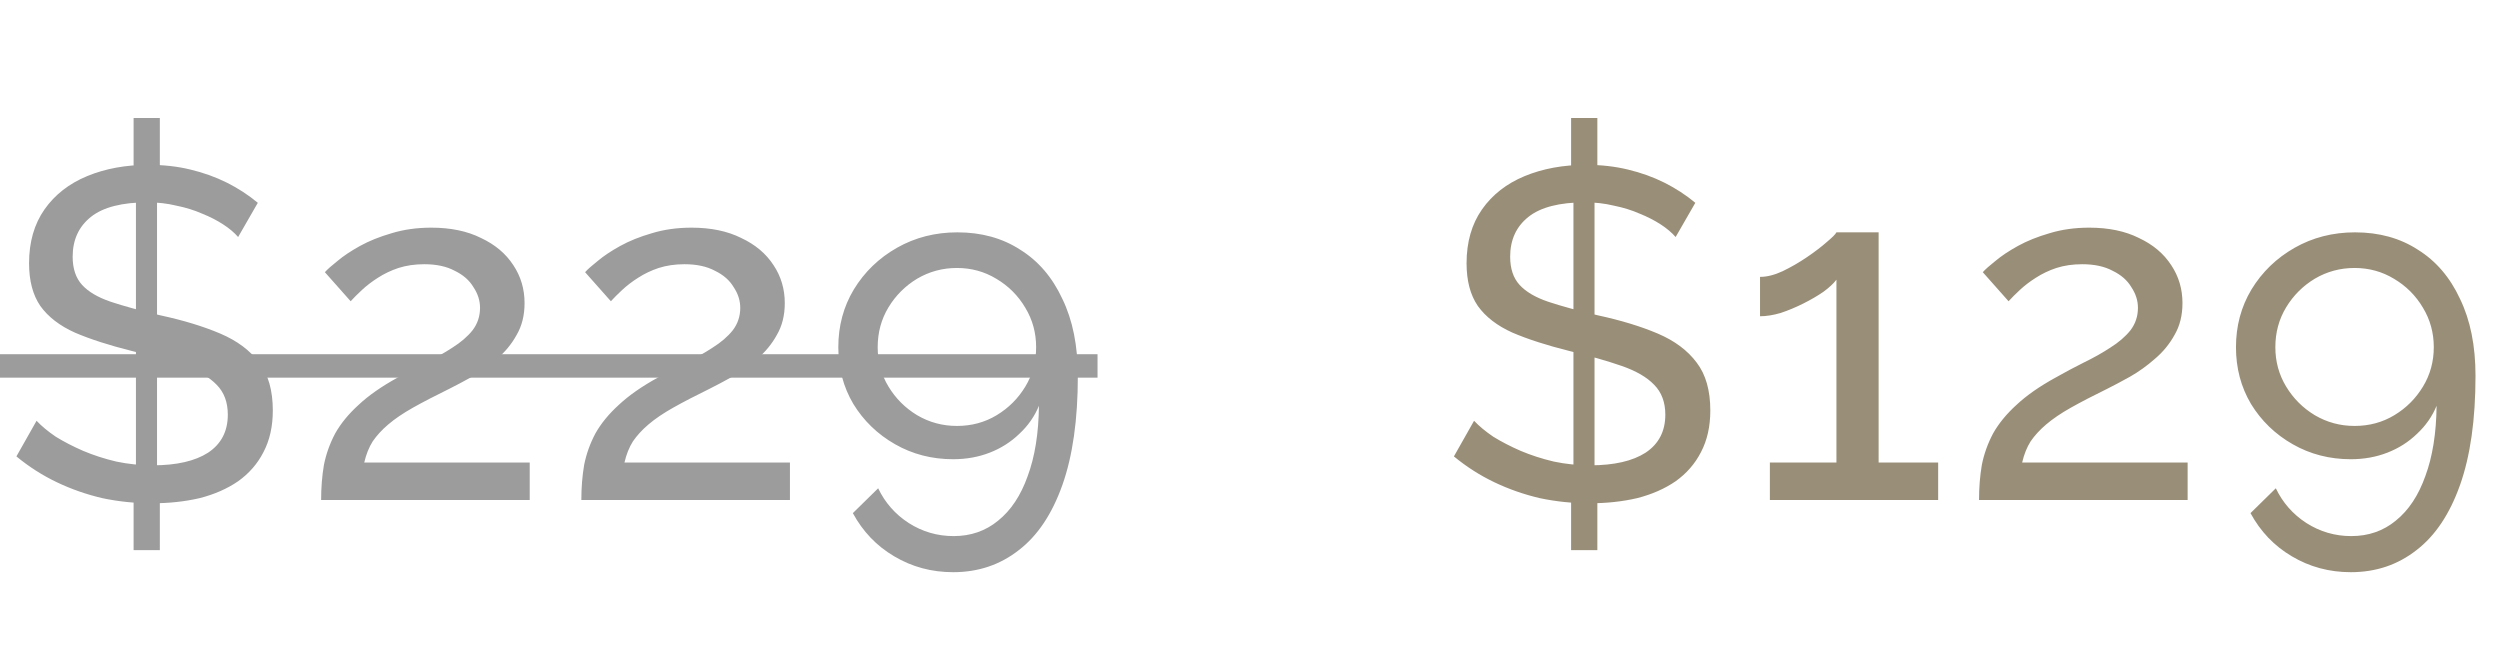 <svg width="80" height="21" viewBox="0 0 80 21" fill="none" xmlns="http://www.w3.org/2000/svg">
<path d="M4.275 15.415L5.115 15.43V17.605H4.275V15.415ZM4.35 15.25V6.115L5.025 6.01V15.28L4.35 15.25ZM4.275 3.775H5.115V5.92L4.275 6.025V3.775ZM7.62 7.585C7.5 7.445 7.34 7.31 7.14 7.18C6.94 7.05 6.715 6.935 6.465 6.835C6.215 6.725 5.94 6.64 5.64 6.58C5.35 6.51 5.045 6.475 4.725 6.475C3.905 6.475 3.3 6.63 2.91 6.94C2.52 7.25 2.325 7.675 2.325 8.215C2.325 8.595 2.425 8.895 2.625 9.115C2.825 9.335 3.13 9.515 3.54 9.655C3.96 9.795 4.49 9.94 5.13 10.09C5.87 10.25 6.51 10.445 7.05 10.675C7.59 10.905 8.005 11.215 8.295 11.605C8.585 11.985 8.73 12.495 8.73 13.135C8.73 13.645 8.63 14.09 8.43 14.47C8.24 14.84 7.97 15.15 7.62 15.4C7.27 15.64 6.86 15.82 6.39 15.94C5.92 16.05 5.41 16.105 4.86 16.105C4.32 16.105 3.79 16.05 3.27 15.94C2.76 15.82 2.275 15.65 1.815 15.43C1.355 15.21 0.925 14.935 0.525 14.605L1.17 13.465C1.33 13.635 1.535 13.805 1.785 13.975C2.045 14.135 2.335 14.285 2.655 14.425C2.985 14.565 3.34 14.68 3.72 14.77C4.1 14.85 4.49 14.89 4.89 14.89C5.65 14.89 6.24 14.755 6.66 14.485C7.08 14.205 7.29 13.8 7.29 13.27C7.29 12.87 7.17 12.55 6.93 12.31C6.7 12.07 6.355 11.87 5.895 11.71C5.435 11.55 4.875 11.39 4.215 11.23C3.495 11.05 2.89 10.855 2.4 10.645C1.91 10.425 1.54 10.14 1.29 9.79C1.05 9.44 0.93 8.985 0.93 8.425C0.93 7.745 1.095 7.17 1.425 6.7C1.755 6.23 2.21 5.875 2.79 5.635C3.37 5.395 4.025 5.275 4.755 5.275C5.235 5.275 5.68 5.325 6.09 5.425C6.51 5.525 6.9 5.665 7.26 5.845C7.62 6.025 7.95 6.24 8.25 6.49L7.62 7.585ZM10.276 16C10.276 15.6 10.306 15.225 10.366 14.875C10.436 14.525 10.556 14.19 10.726 13.87C10.906 13.55 11.156 13.245 11.476 12.955C11.796 12.655 12.211 12.365 12.721 12.085C13.021 11.915 13.321 11.755 13.621 11.605C13.931 11.455 14.216 11.295 14.476 11.125C14.746 10.955 14.961 10.77 15.121 10.57C15.281 10.36 15.361 10.12 15.361 9.85C15.361 9.62 15.291 9.4 15.151 9.19C15.021 8.97 14.821 8.795 14.551 8.665C14.291 8.525 13.966 8.455 13.576 8.455C13.276 8.455 13.001 8.495 12.751 8.575C12.511 8.655 12.291 8.76 12.091 8.89C11.901 9.01 11.731 9.14 11.581 9.28C11.441 9.41 11.321 9.53 11.221 9.64L10.396 8.71C10.476 8.62 10.611 8.5 10.801 8.35C10.991 8.19 11.231 8.03 11.521 7.87C11.811 7.71 12.146 7.575 12.526 7.465C12.916 7.345 13.341 7.285 13.801 7.285C14.421 7.285 14.951 7.395 15.391 7.615C15.841 7.825 16.186 8.115 16.426 8.485C16.666 8.845 16.786 9.25 16.786 9.7C16.786 10.09 16.701 10.43 16.531 10.72C16.371 11.01 16.161 11.265 15.901 11.485C15.651 11.705 15.386 11.895 15.106 12.055C14.836 12.205 14.591 12.335 14.371 12.445C13.921 12.665 13.536 12.865 13.216 13.045C12.896 13.225 12.631 13.405 12.421 13.585C12.221 13.755 12.056 13.935 11.926 14.125C11.806 14.315 11.716 14.54 11.656 14.8H16.951V16H10.276ZM18.603 16C18.603 15.6 18.633 15.225 18.693 14.875C18.763 14.525 18.883 14.19 19.053 13.87C19.233 13.55 19.483 13.245 19.803 12.955C20.123 12.655 20.538 12.365 21.048 12.085C21.348 11.915 21.648 11.755 21.948 11.605C22.258 11.455 22.543 11.295 22.803 11.125C23.073 10.955 23.288 10.77 23.448 10.57C23.608 10.36 23.688 10.12 23.688 9.85C23.688 9.62 23.618 9.4 23.478 9.19C23.348 8.97 23.148 8.795 22.878 8.665C22.618 8.525 22.293 8.455 21.903 8.455C21.603 8.455 21.328 8.495 21.078 8.575C20.838 8.655 20.618 8.76 20.418 8.89C20.228 9.01 20.058 9.14 19.908 9.28C19.768 9.41 19.648 9.53 19.548 9.64L18.723 8.71C18.803 8.62 18.938 8.5 19.128 8.35C19.318 8.19 19.558 8.03 19.848 7.87C20.138 7.71 20.473 7.575 20.853 7.465C21.243 7.345 21.668 7.285 22.128 7.285C22.748 7.285 23.278 7.395 23.718 7.615C24.168 7.825 24.513 8.115 24.753 8.485C24.993 8.845 25.113 9.25 25.113 9.7C25.113 10.09 25.028 10.43 24.858 10.72C24.698 11.01 24.488 11.265 24.228 11.485C23.978 11.705 23.713 11.895 23.433 12.055C23.163 12.205 22.918 12.335 22.698 12.445C22.248 12.665 21.863 12.865 21.543 13.045C21.223 13.225 20.958 13.405 20.748 13.585C20.548 13.755 20.383 13.935 20.253 14.125C20.133 14.315 20.043 14.54 19.983 14.8H25.278V16H18.603ZM26.826 11.11C26.826 11.78 26.986 12.385 27.306 12.925C27.636 13.465 28.081 13.895 28.641 14.215C29.201 14.535 29.821 14.695 30.501 14.695C30.921 14.695 31.311 14.625 31.671 14.485C32.031 14.345 32.346 14.145 32.616 13.885C32.896 13.625 33.106 13.325 33.246 12.985C33.236 13.865 33.116 14.615 32.886 15.235C32.666 15.855 32.351 16.33 31.941 16.66C31.541 16.99 31.066 17.155 30.516 17.155C29.996 17.155 29.516 17.015 29.076 16.735C28.646 16.455 28.321 16.085 28.101 15.625L27.291 16.42C27.611 17.01 28.051 17.47 28.611 17.8C29.181 18.14 29.811 18.31 30.501 18.31C31.301 18.31 32.001 18.075 32.601 17.605C33.201 17.145 33.666 16.45 33.996 15.52C34.326 14.59 34.491 13.425 34.491 12.025C34.491 11.065 34.326 10.245 33.996 9.565C33.676 8.875 33.226 8.35 32.646 7.99C32.076 7.62 31.406 7.435 30.636 7.435C29.926 7.435 29.281 7.6 28.701 7.93C28.121 8.26 27.661 8.705 27.321 9.265C26.991 9.815 26.826 10.43 26.826 11.11ZM30.621 8.575C31.081 8.575 31.501 8.69 31.881 8.92C32.271 9.15 32.581 9.46 32.811 9.85C33.041 10.23 33.156 10.65 33.156 11.11C33.156 11.57 33.041 11.99 32.811 12.37C32.581 12.75 32.276 13.055 31.896 13.285C31.516 13.515 31.091 13.63 30.621 13.63C30.161 13.63 29.736 13.515 29.346 13.285C28.966 13.055 28.661 12.75 28.431 12.37C28.201 11.99 28.086 11.57 28.086 11.11C28.086 10.64 28.201 10.215 28.431 9.835C28.661 9.455 28.966 9.15 29.346 8.92C29.736 8.69 30.161 8.575 30.621 8.575Z" fill="#9C9C9C"/>
<path d="M0 11.335H35.121V12.085H0V11.335Z" fill="#9C9C9C"/>
<path d="M50.275 15.415L51.115 15.43V17.605H50.275V15.415ZM50.35 15.25V6.115L51.025 6.01V15.28L50.35 15.25ZM50.275 3.775H51.115V5.92L50.275 6.025V3.775ZM53.62 7.585C53.5 7.445 53.34 7.31 53.14 7.18C52.94 7.05 52.715 6.935 52.465 6.835C52.215 6.725 51.94 6.64 51.64 6.58C51.35 6.51 51.045 6.475 50.725 6.475C49.905 6.475 49.3 6.63 48.91 6.94C48.52 7.25 48.325 7.675 48.325 8.215C48.325 8.595 48.425 8.895 48.625 9.115C48.825 9.335 49.13 9.515 49.54 9.655C49.96 9.795 50.49 9.94 51.13 10.09C51.87 10.25 52.51 10.445 53.05 10.675C53.59 10.905 54.005 11.215 54.295 11.605C54.585 11.985 54.73 12.495 54.73 13.135C54.73 13.645 54.63 14.09 54.43 14.47C54.24 14.84 53.97 15.15 53.62 15.4C53.27 15.64 52.86 15.82 52.39 15.94C51.92 16.05 51.41 16.105 50.86 16.105C50.32 16.105 49.79 16.05 49.27 15.94C48.76 15.82 48.275 15.65 47.815 15.43C47.355 15.21 46.925 14.935 46.525 14.605L47.17 13.465C47.33 13.635 47.535 13.805 47.785 13.975C48.045 14.135 48.335 14.285 48.655 14.425C48.985 14.565 49.34 14.68 49.72 14.77C50.1 14.85 50.49 14.89 50.89 14.89C51.65 14.89 52.24 14.755 52.66 14.485C53.08 14.205 53.29 13.8 53.29 13.27C53.29 12.87 53.17 12.55 52.93 12.31C52.7 12.07 52.355 11.87 51.895 11.71C51.435 11.55 50.875 11.39 50.215 11.23C49.495 11.05 48.89 10.855 48.4 10.645C47.91 10.425 47.54 10.14 47.29 9.79C47.05 9.44 46.93 8.985 46.93 8.425C46.93 7.745 47.095 7.17 47.425 6.7C47.755 6.23 48.21 5.875 48.79 5.635C49.37 5.395 50.025 5.275 50.755 5.275C51.235 5.275 51.68 5.325 52.09 5.425C52.51 5.525 52.9 5.665 53.26 5.845C53.62 6.025 53.95 6.24 54.25 6.49L53.62 7.585ZM62.021 14.8V16H56.636V14.8H58.766V8.95C58.676 9.07 58.536 9.2 58.346 9.34C58.156 9.47 57.941 9.595 57.701 9.715C57.461 9.835 57.221 9.935 56.981 10.015C56.741 10.085 56.521 10.12 56.321 10.12V8.86C56.541 8.86 56.781 8.8 57.041 8.68C57.311 8.55 57.571 8.4 57.821 8.23C58.071 8.06 58.281 7.9 58.451 7.75C58.631 7.6 58.736 7.495 58.766 7.435H60.116V14.8H62.021ZM63.329 16C63.329 15.6 63.359 15.225 63.419 14.875C63.489 14.525 63.609 14.19 63.779 13.87C63.959 13.55 64.209 13.245 64.529 12.955C64.849 12.655 65.264 12.365 65.774 12.085C66.074 11.915 66.374 11.755 66.674 11.605C66.984 11.455 67.269 11.295 67.529 11.125C67.799 10.955 68.014 10.77 68.174 10.57C68.334 10.36 68.414 10.12 68.414 9.85C68.414 9.62 68.344 9.4 68.204 9.19C68.074 8.97 67.874 8.795 67.604 8.665C67.344 8.525 67.019 8.455 66.629 8.455C66.329 8.455 66.054 8.495 65.804 8.575C65.564 8.655 65.344 8.76 65.144 8.89C64.954 9.01 64.784 9.14 64.634 9.28C64.494 9.41 64.374 9.53 64.274 9.64L63.449 8.71C63.529 8.62 63.664 8.5 63.854 8.35C64.044 8.19 64.284 8.03 64.574 7.87C64.864 7.71 65.199 7.575 65.579 7.465C65.969 7.345 66.394 7.285 66.854 7.285C67.474 7.285 68.004 7.395 68.444 7.615C68.894 7.825 69.239 8.115 69.479 8.485C69.719 8.845 69.839 9.25 69.839 9.7C69.839 10.09 69.754 10.43 69.584 10.72C69.424 11.01 69.214 11.265 68.954 11.485C68.704 11.705 68.439 11.895 68.159 12.055C67.889 12.205 67.644 12.335 67.424 12.445C66.974 12.665 66.589 12.865 66.269 13.045C65.949 13.225 65.684 13.405 65.474 13.585C65.274 13.755 65.109 13.935 64.979 14.125C64.859 14.315 64.769 14.54 64.709 14.8H70.004V16H63.329ZM71.551 11.11C71.551 11.78 71.711 12.385 72.031 12.925C72.361 13.465 72.806 13.895 73.366 14.215C73.926 14.535 74.546 14.695 75.226 14.695C75.646 14.695 76.036 14.625 76.396 14.485C76.756 14.345 77.071 14.145 77.341 13.885C77.621 13.625 77.831 13.325 77.971 12.985C77.961 13.865 77.841 14.615 77.611 15.235C77.391 15.855 77.076 16.33 76.666 16.66C76.266 16.99 75.791 17.155 75.241 17.155C74.721 17.155 74.241 17.015 73.801 16.735C73.371 16.455 73.046 16.085 72.826 15.625L72.016 16.42C72.336 17.01 72.776 17.47 73.336 17.8C73.906 18.14 74.536 18.31 75.226 18.31C76.026 18.31 76.726 18.075 77.326 17.605C77.926 17.145 78.391 16.45 78.721 15.52C79.051 14.59 79.216 13.425 79.216 12.025C79.216 11.065 79.051 10.245 78.721 9.565C78.401 8.875 77.951 8.35 77.371 7.99C76.801 7.62 76.131 7.435 75.361 7.435C74.651 7.435 74.006 7.6 73.426 7.93C72.846 8.26 72.386 8.705 72.046 9.265C71.716 9.815 71.551 10.43 71.551 11.11ZM75.346 8.575C75.806 8.575 76.226 8.69 76.606 8.92C76.996 9.15 77.306 9.46 77.536 9.85C77.766 10.23 77.881 10.65 77.881 11.11C77.881 11.57 77.766 11.99 77.536 12.37C77.306 12.75 77.001 13.055 76.621 13.285C76.241 13.515 75.816 13.63 75.346 13.63C74.886 13.63 74.461 13.515 74.071 13.285C73.691 13.055 73.386 12.75 73.156 12.37C72.926 11.99 72.811 11.57 72.811 11.11C72.811 10.64 72.926 10.215 73.156 9.835C73.386 9.455 73.691 9.15 74.071 8.92C74.461 8.69 74.886 8.575 75.346 8.575Z" fill="#998E78"/>
</svg>
